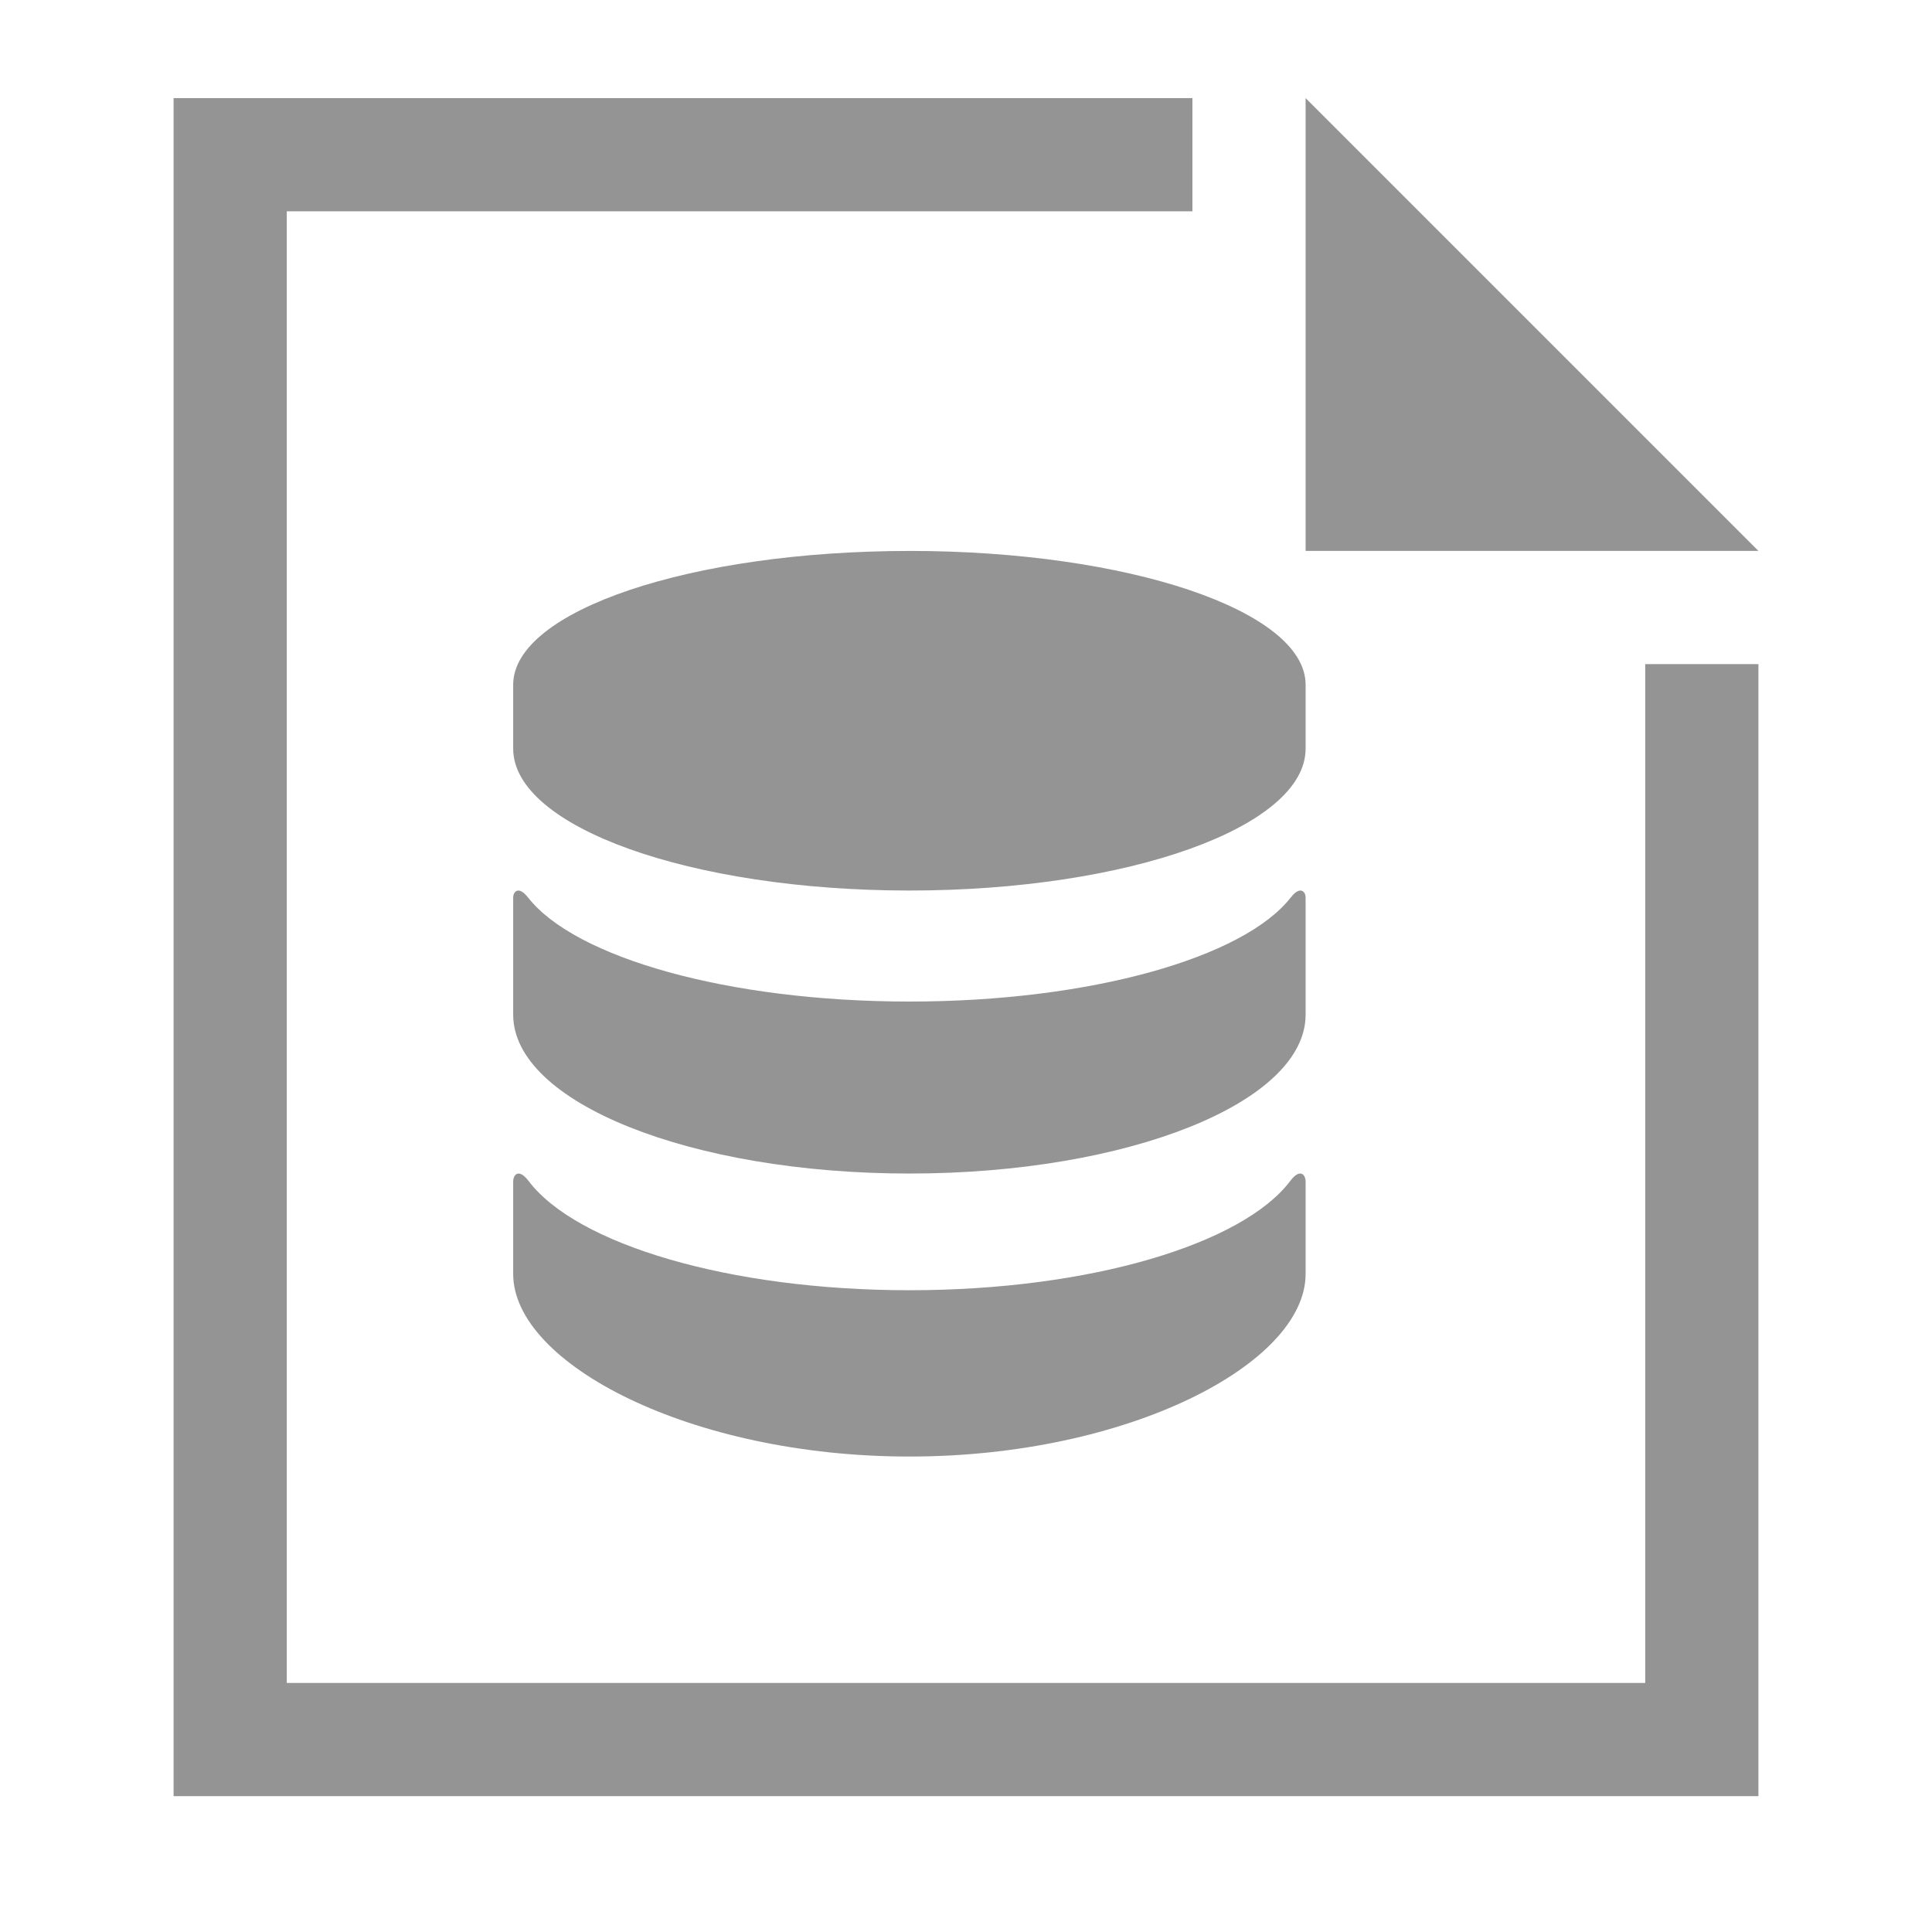 <?xml version="1.0" standalone="no"?><!DOCTYPE svg PUBLIC "-//W3C//DTD SVG 1.1//EN" "http://www.w3.org/Graphics/SVG/1.1/DTD/svg11.dtd"><svg t="1545976917072" class="icon" style="" viewBox="0 0 1024 1024" version="1.1" xmlns="http://www.w3.org/2000/svg" p-id="14942" id="mx_n_1545976917072" xmlns:xlink="http://www.w3.org/1999/xlink" width="128" height="128"><defs><style type="text/css">*{fill:#949494;}</style></defs><path d="M692 52L932 292 692 292 692 52Z" fill="#bfbfbf" p-id="14943"></path><path d="M92 52L92 952 932 952 932 352 872 352 872 892 152 892 152 112 632 112 632 52 92 52Z" fill="#bfbfbf" p-id="14944"></path><path d="M683.806 626C658.494 659.411 577.756 683.849 482 683.849 386.3 683.849 305.506 659.426 280.212 626 274.85 618.926 272 622.724 272 626.215L272 675.259C272 722.757 366.012 772 482 772 597.987 772 692 722.757 692 675.259L692 626.215C692 622.708 689.112 618.911 683.806 626L683.806 626ZM684.106 475.717C659.244 507.532 578.15 530.841 482 530.841 385.85 530.841 304.756 507.532 279.894 475.717 274.738 469.156 272 472.716 272 475.684L272 537.83C272 584.333 366.012 622 482 622 597.987 622 692 584.333 692 537.83L692 475.684C692 472.7 689.244 469.139 684.106 475.717L684.106 475.717ZM482 292.017C366.012 292.017 272 323.748 272 362.902L272 396.805C272 438.333 366.012 472 482 472 597.987 472 692 438.333 692 396.805L692 362.919C692 323.731 597.987 292 482 292L482 292.017Z" fill="#bfbfbf" p-id="14945"></path></svg>
